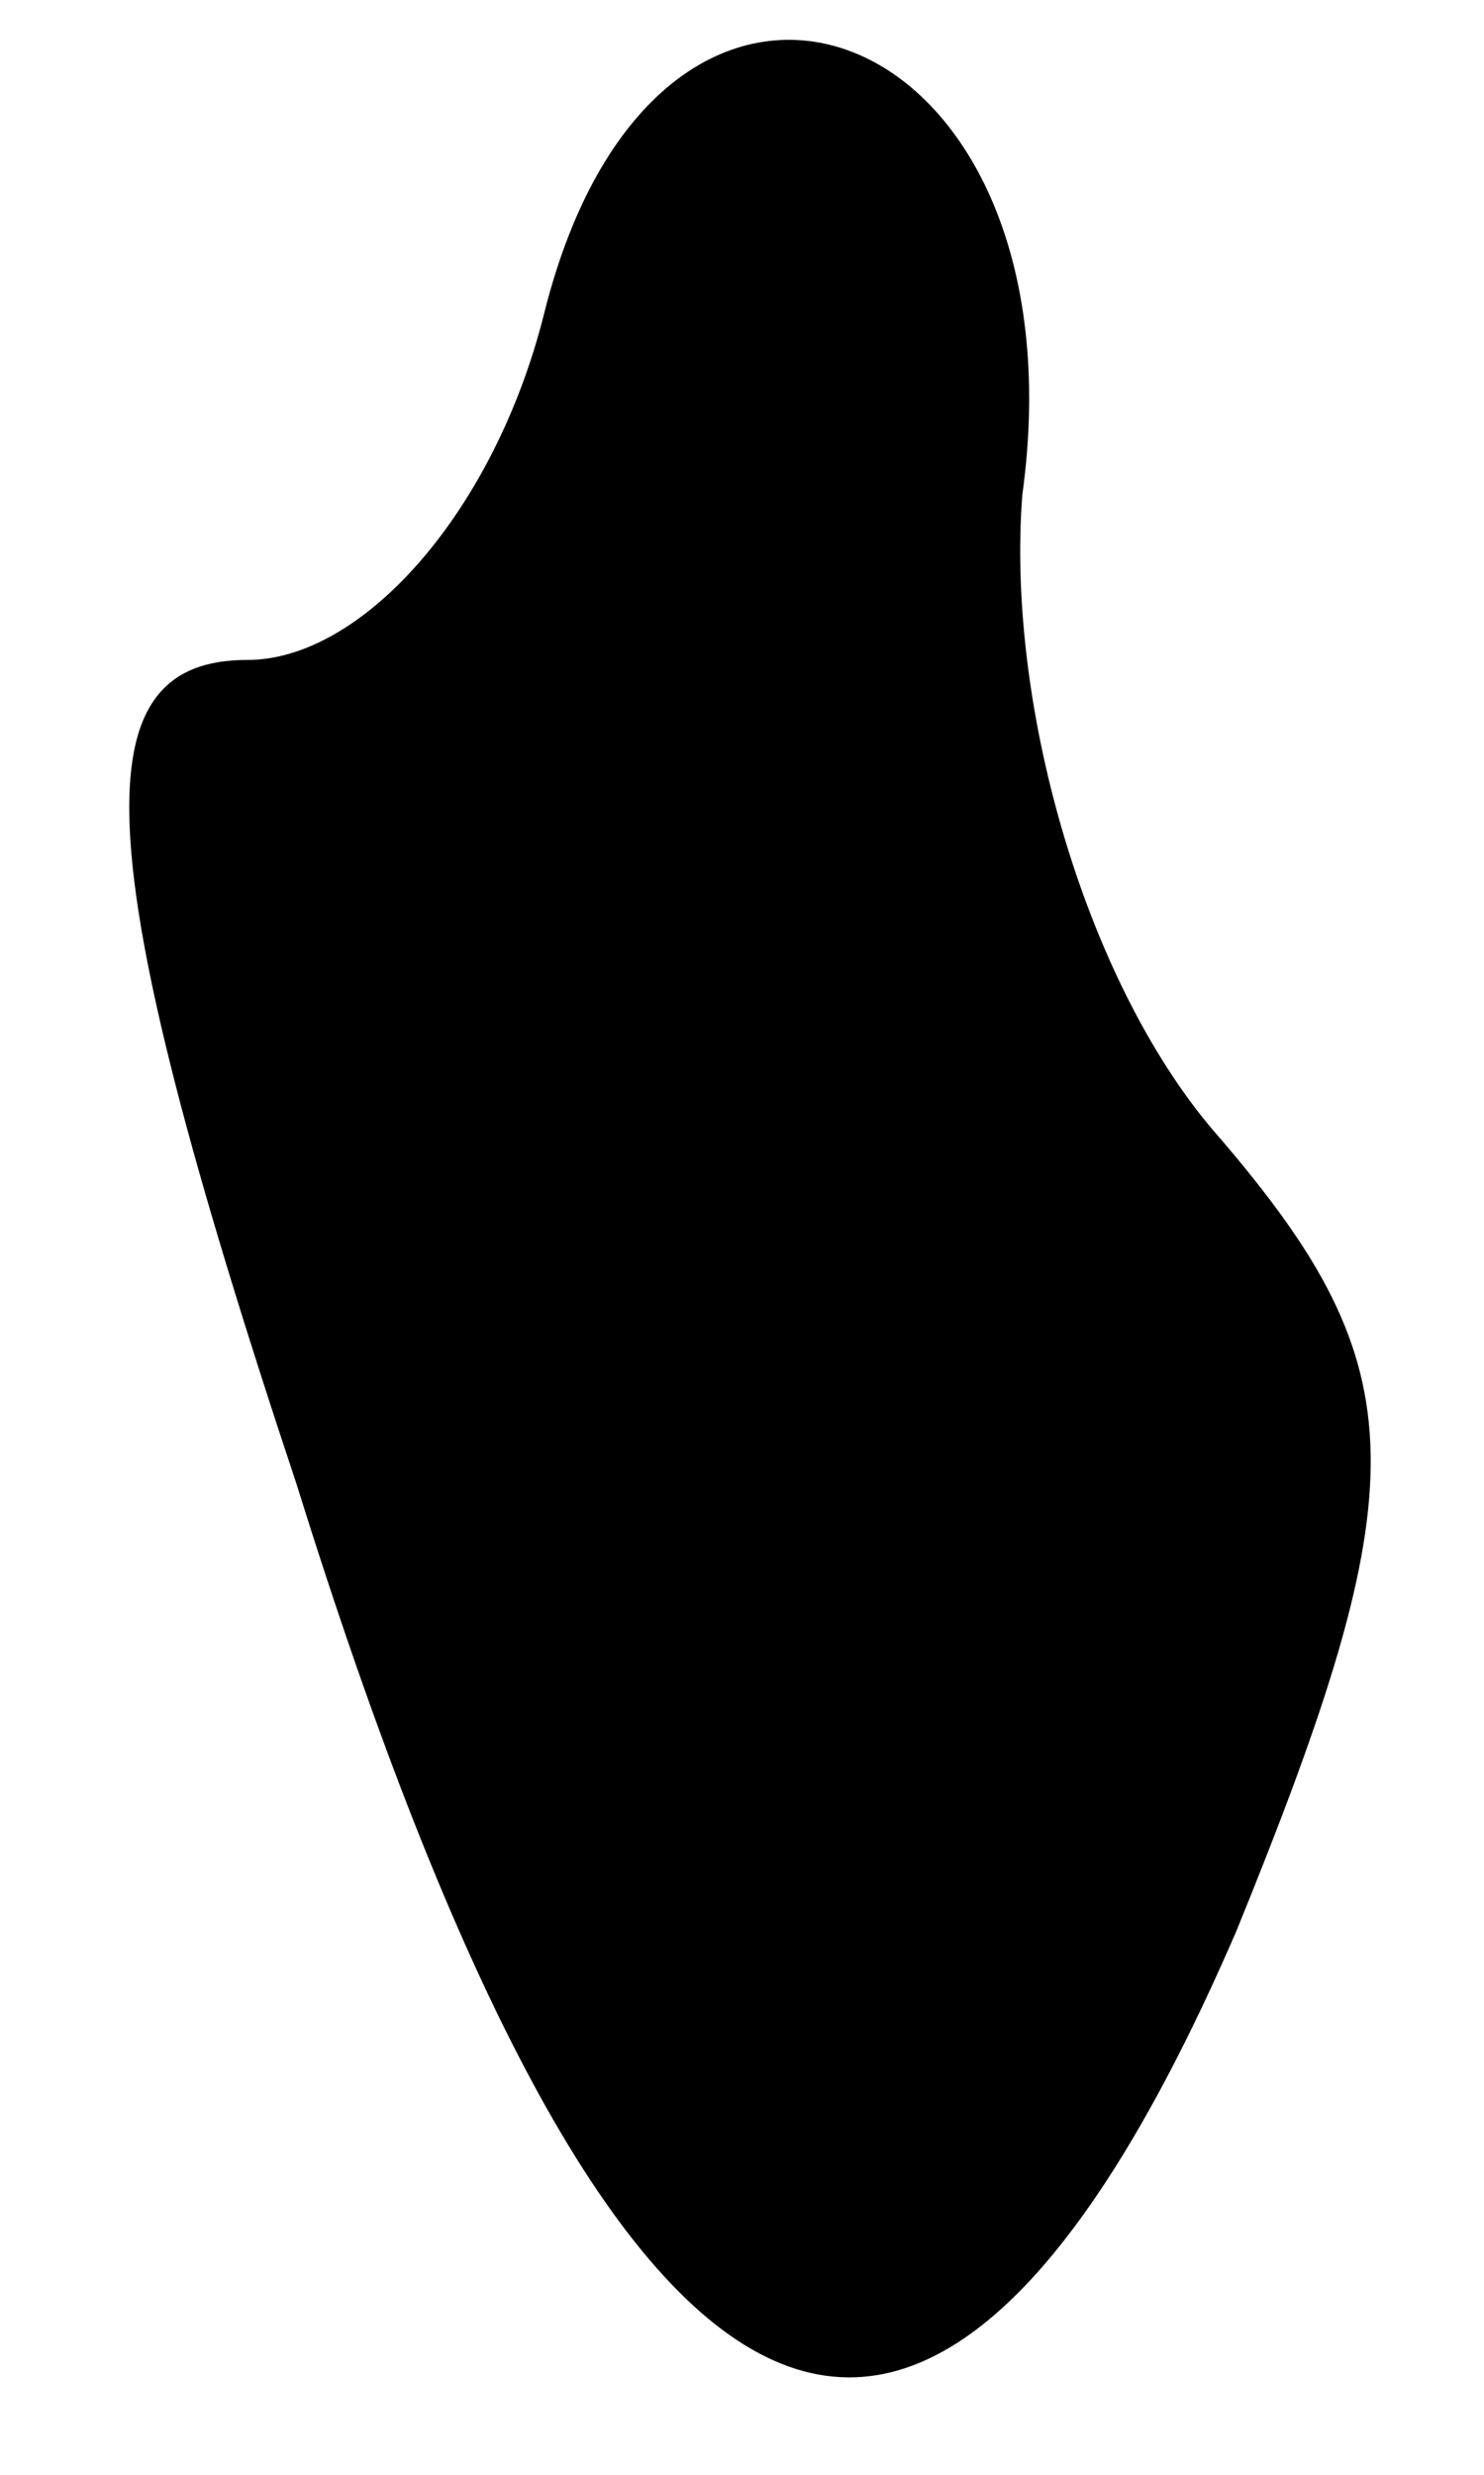 <?xml version="1.0" standalone="no"?>
<!DOCTYPE svg PUBLIC "-//W3C//DTD SVG 20010904//EN"
 "http://www.w3.org/TR/2001/REC-SVG-20010904/DTD/svg10.dtd">
<svg version="1.0" xmlns="http://www.w3.org/2000/svg"
 width="9pt" height="15pt" viewBox="0 0 9 15"
 preserveAspectRatio="xMidYMid meet">
<g transform="translate(0,15) scale(0.1,-0.1)"
fill="#000000" stroke="none">
<path fill="#000000" stroke="none" d="M33 131 c-3 -12 -11 -21 -18 -21 -10 0
-10 -11 3 -50 19 -61 38 -71 57 -27 11 27 11 34 -1 48 -8 9 -13 26 -12 39 4
29 -22 39 -29 11z"/>
</g>
</svg>
